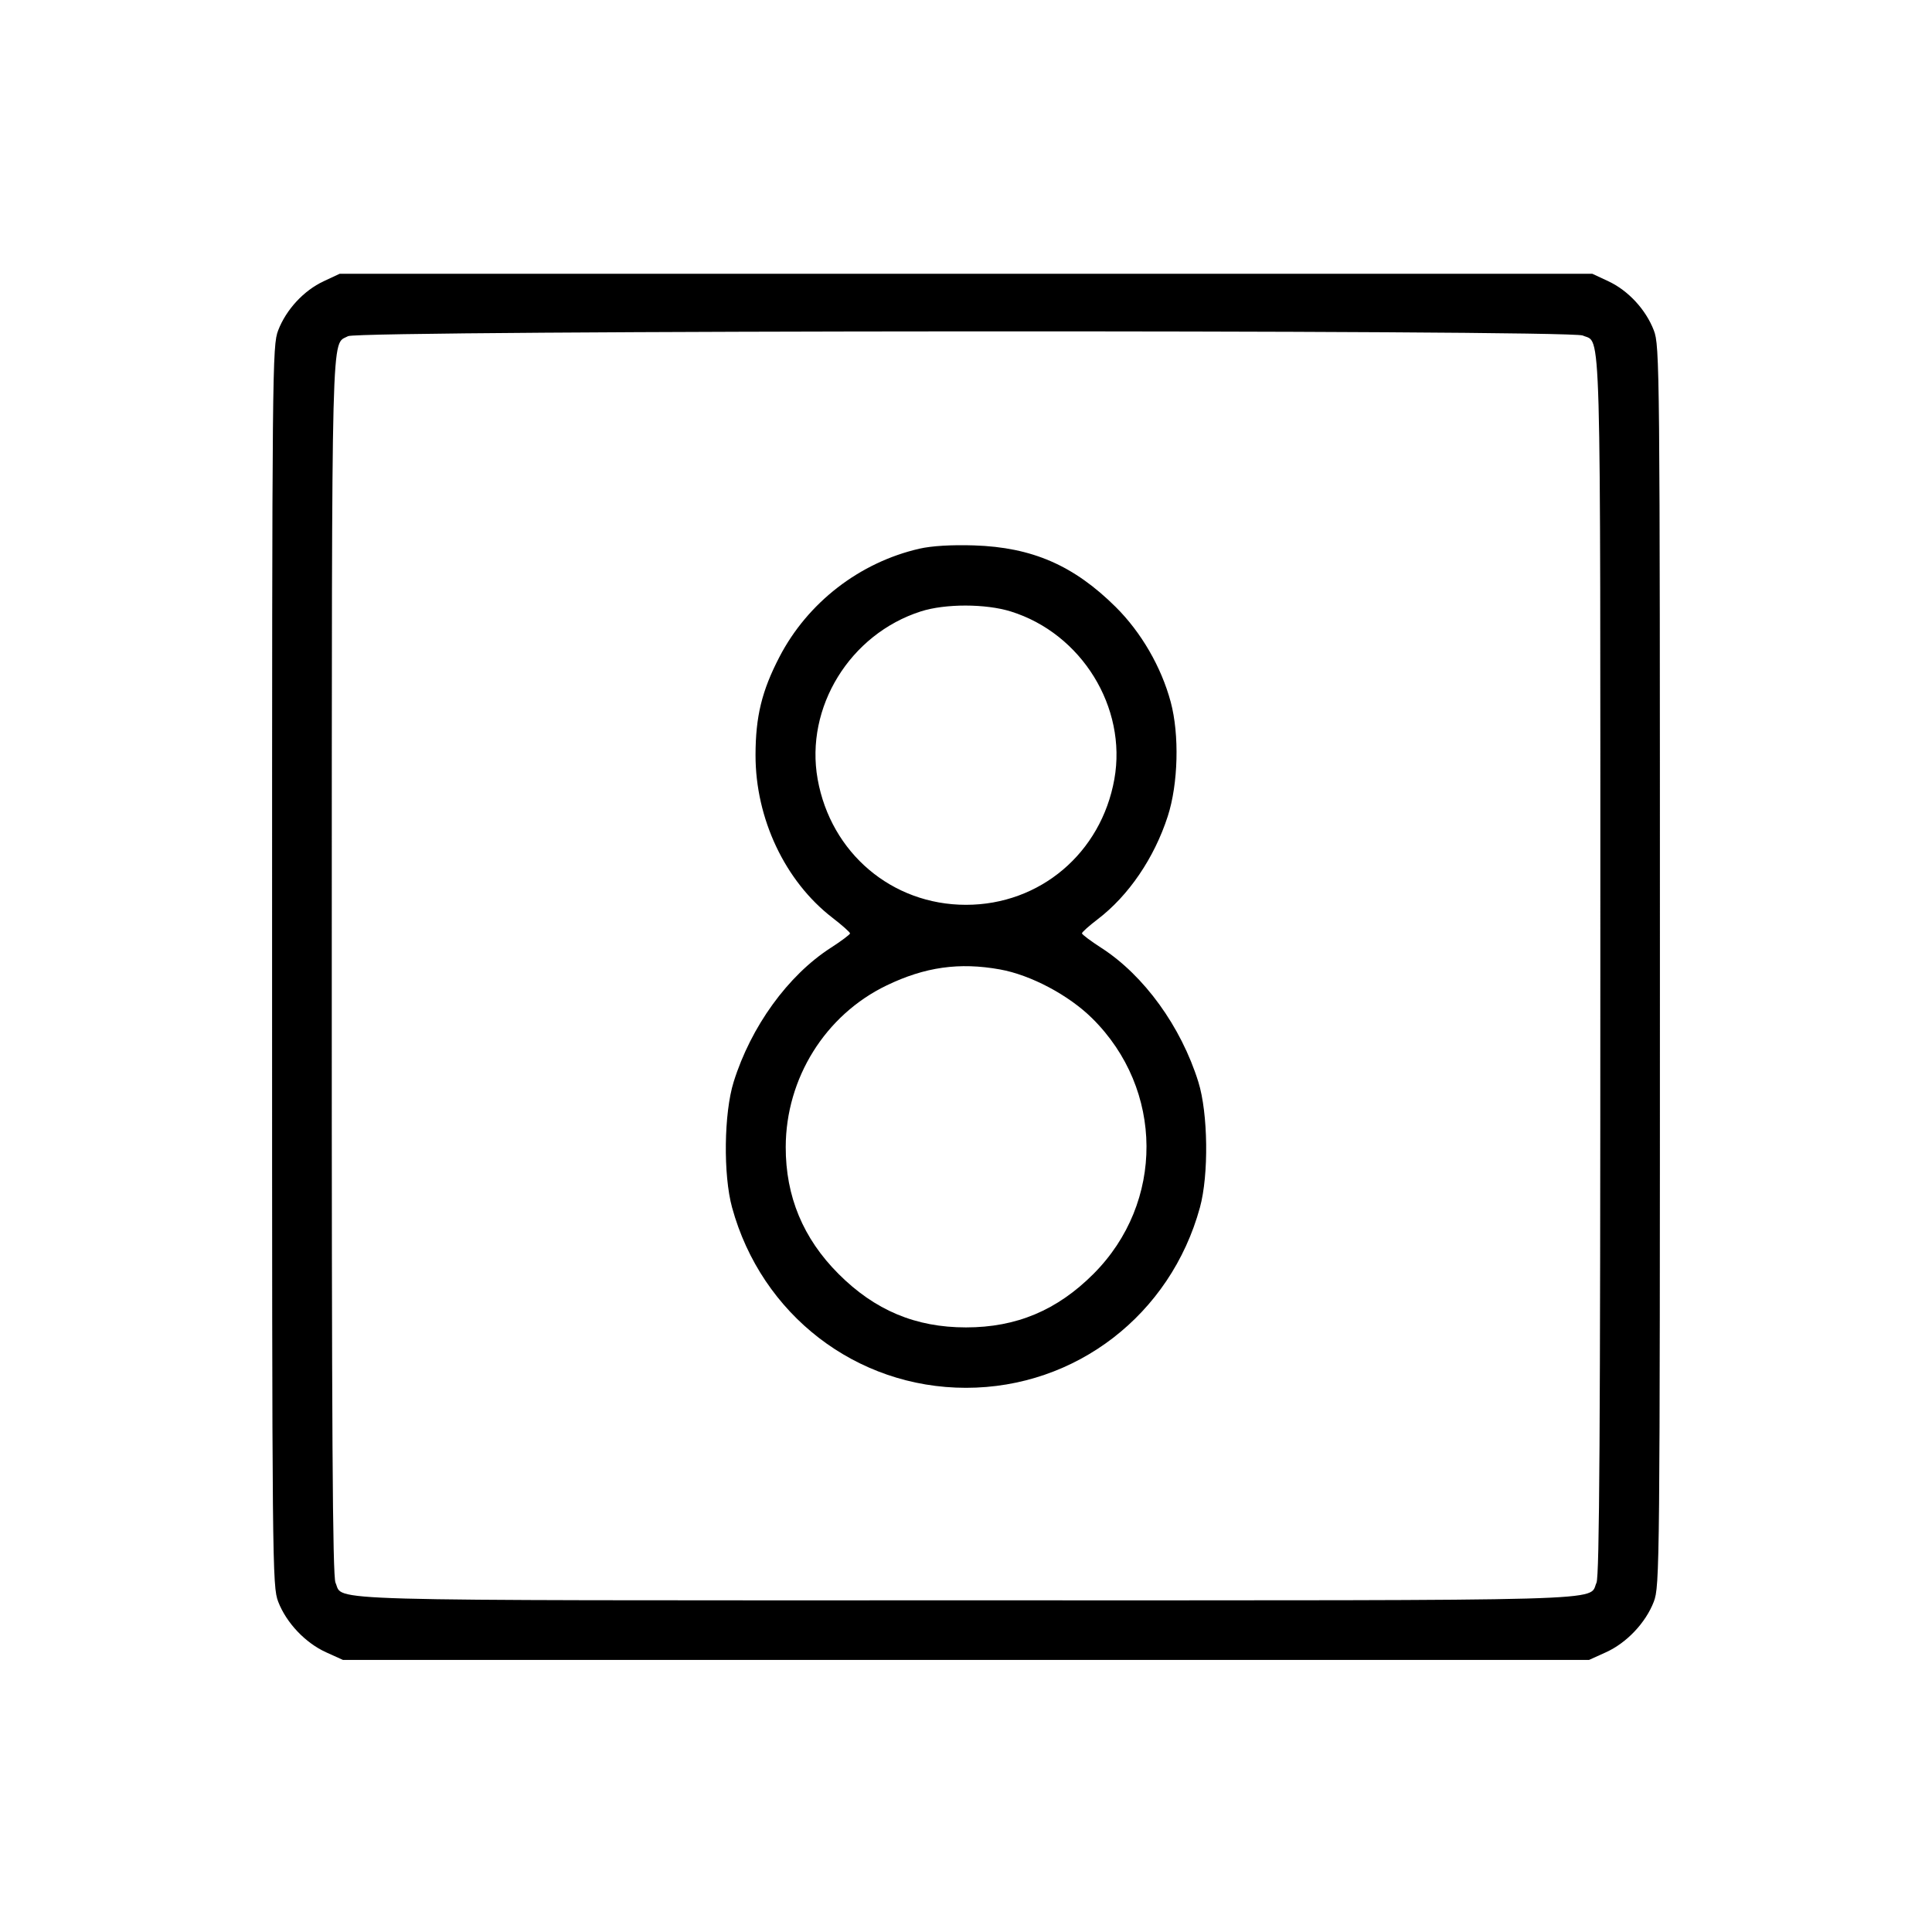 <svg fill="currentColor" viewBox="0 0 256 256" xmlns="http://www.w3.org/2000/svg"><path d="M42.880 37.271 C 40.252 38.497,37.927 41.009,36.860 43.774 C 36.079 45.801,36.053 48.461,36.053 128.000 C 36.053 207.758,36.077 210.194,36.866 212.242 C 37.944 215.036,40.465 217.697,43.210 218.938 L 45.440 219.947 128.000 219.947 L 210.560 219.947 212.790 218.938 C 215.535 217.697,218.056 215.036,219.134 212.242 C 219.923 210.194,219.947 207.758,219.947 128.000 C 219.947 48.461,219.921 45.801,219.140 43.774 C 218.073 41.009,215.748 38.497,213.120 37.271 L 210.987 36.275 128.000 36.275 L 45.013 36.275 42.880 37.271 M209.719 44.456 C 212.203 45.588,212.053 40.243,212.053 127.959 C 212.053 189.572,211.933 208.864,211.544 209.719 C 210.412 212.203,215.761 212.053,128.000 212.053 C 40.239 212.053,45.588 212.203,44.456 209.719 C 44.067 208.863,43.950 189.580,43.962 127.873 C 43.978 41.093,43.856 45.801,46.127 44.542 C 47.552 43.752,207.989 43.668,209.719 44.456 M121.813 72.707 C 113.894 74.528,107.022 79.843,103.283 87.040 C 100.947 91.537,100.117 94.941,100.111 100.053 C 100.101 108.466,104.019 116.759,110.287 121.595 C 111.581 122.593,112.638 123.531,112.636 123.679 C 112.634 123.826,111.480 124.689,110.072 125.596 C 104.411 129.244,99.506 136.019,97.213 143.360 C 95.920 147.499,95.817 155.667,97.004 160.000 C 100.893 174.208,113.457 183.893,128.000 183.893 C 142.543 183.893,155.107 174.208,158.996 160.000 C 160.183 155.667,160.080 147.499,158.787 143.360 C 156.494 136.019,151.589 129.244,145.928 125.596 C 144.520 124.689,143.366 123.823,143.364 123.673 C 143.362 123.522,144.299 122.683,145.446 121.807 C 149.550 118.678,152.947 113.686,154.734 108.160 C 156.122 103.869,156.290 97.351,155.125 93.013 C 153.880 88.379,151.216 83.779,147.836 80.427 C 142.279 74.915,136.760 72.516,129.067 72.269 C 126.071 72.173,123.448 72.332,121.813 72.707 M133.935 81.022 C 143.313 83.941,149.358 93.730,147.658 103.246 C 145.908 113.033,137.808 119.893,128.000 119.893 C 118.192 119.893,110.092 113.033,108.342 103.246 C 106.643 93.737,112.621 84.021,122.022 81.012 C 125.246 79.980,130.601 79.984,133.935 81.022 M132.508 128.456 C 136.582 129.190,141.604 131.853,144.718 134.930 C 154.247 144.348,154.326 159.350,144.896 168.794 C 140.074 173.623,134.680 175.888,128.000 175.888 C 121.320 175.888,115.926 173.623,111.104 168.794 C 106.413 164.095,104.099 158.530,104.113 151.979 C 104.133 142.861,109.359 134.490,117.472 130.579 C 122.559 128.126,127.111 127.484,132.508 128.456 " stroke="none" fill-rule="evenodd"></path></svg>